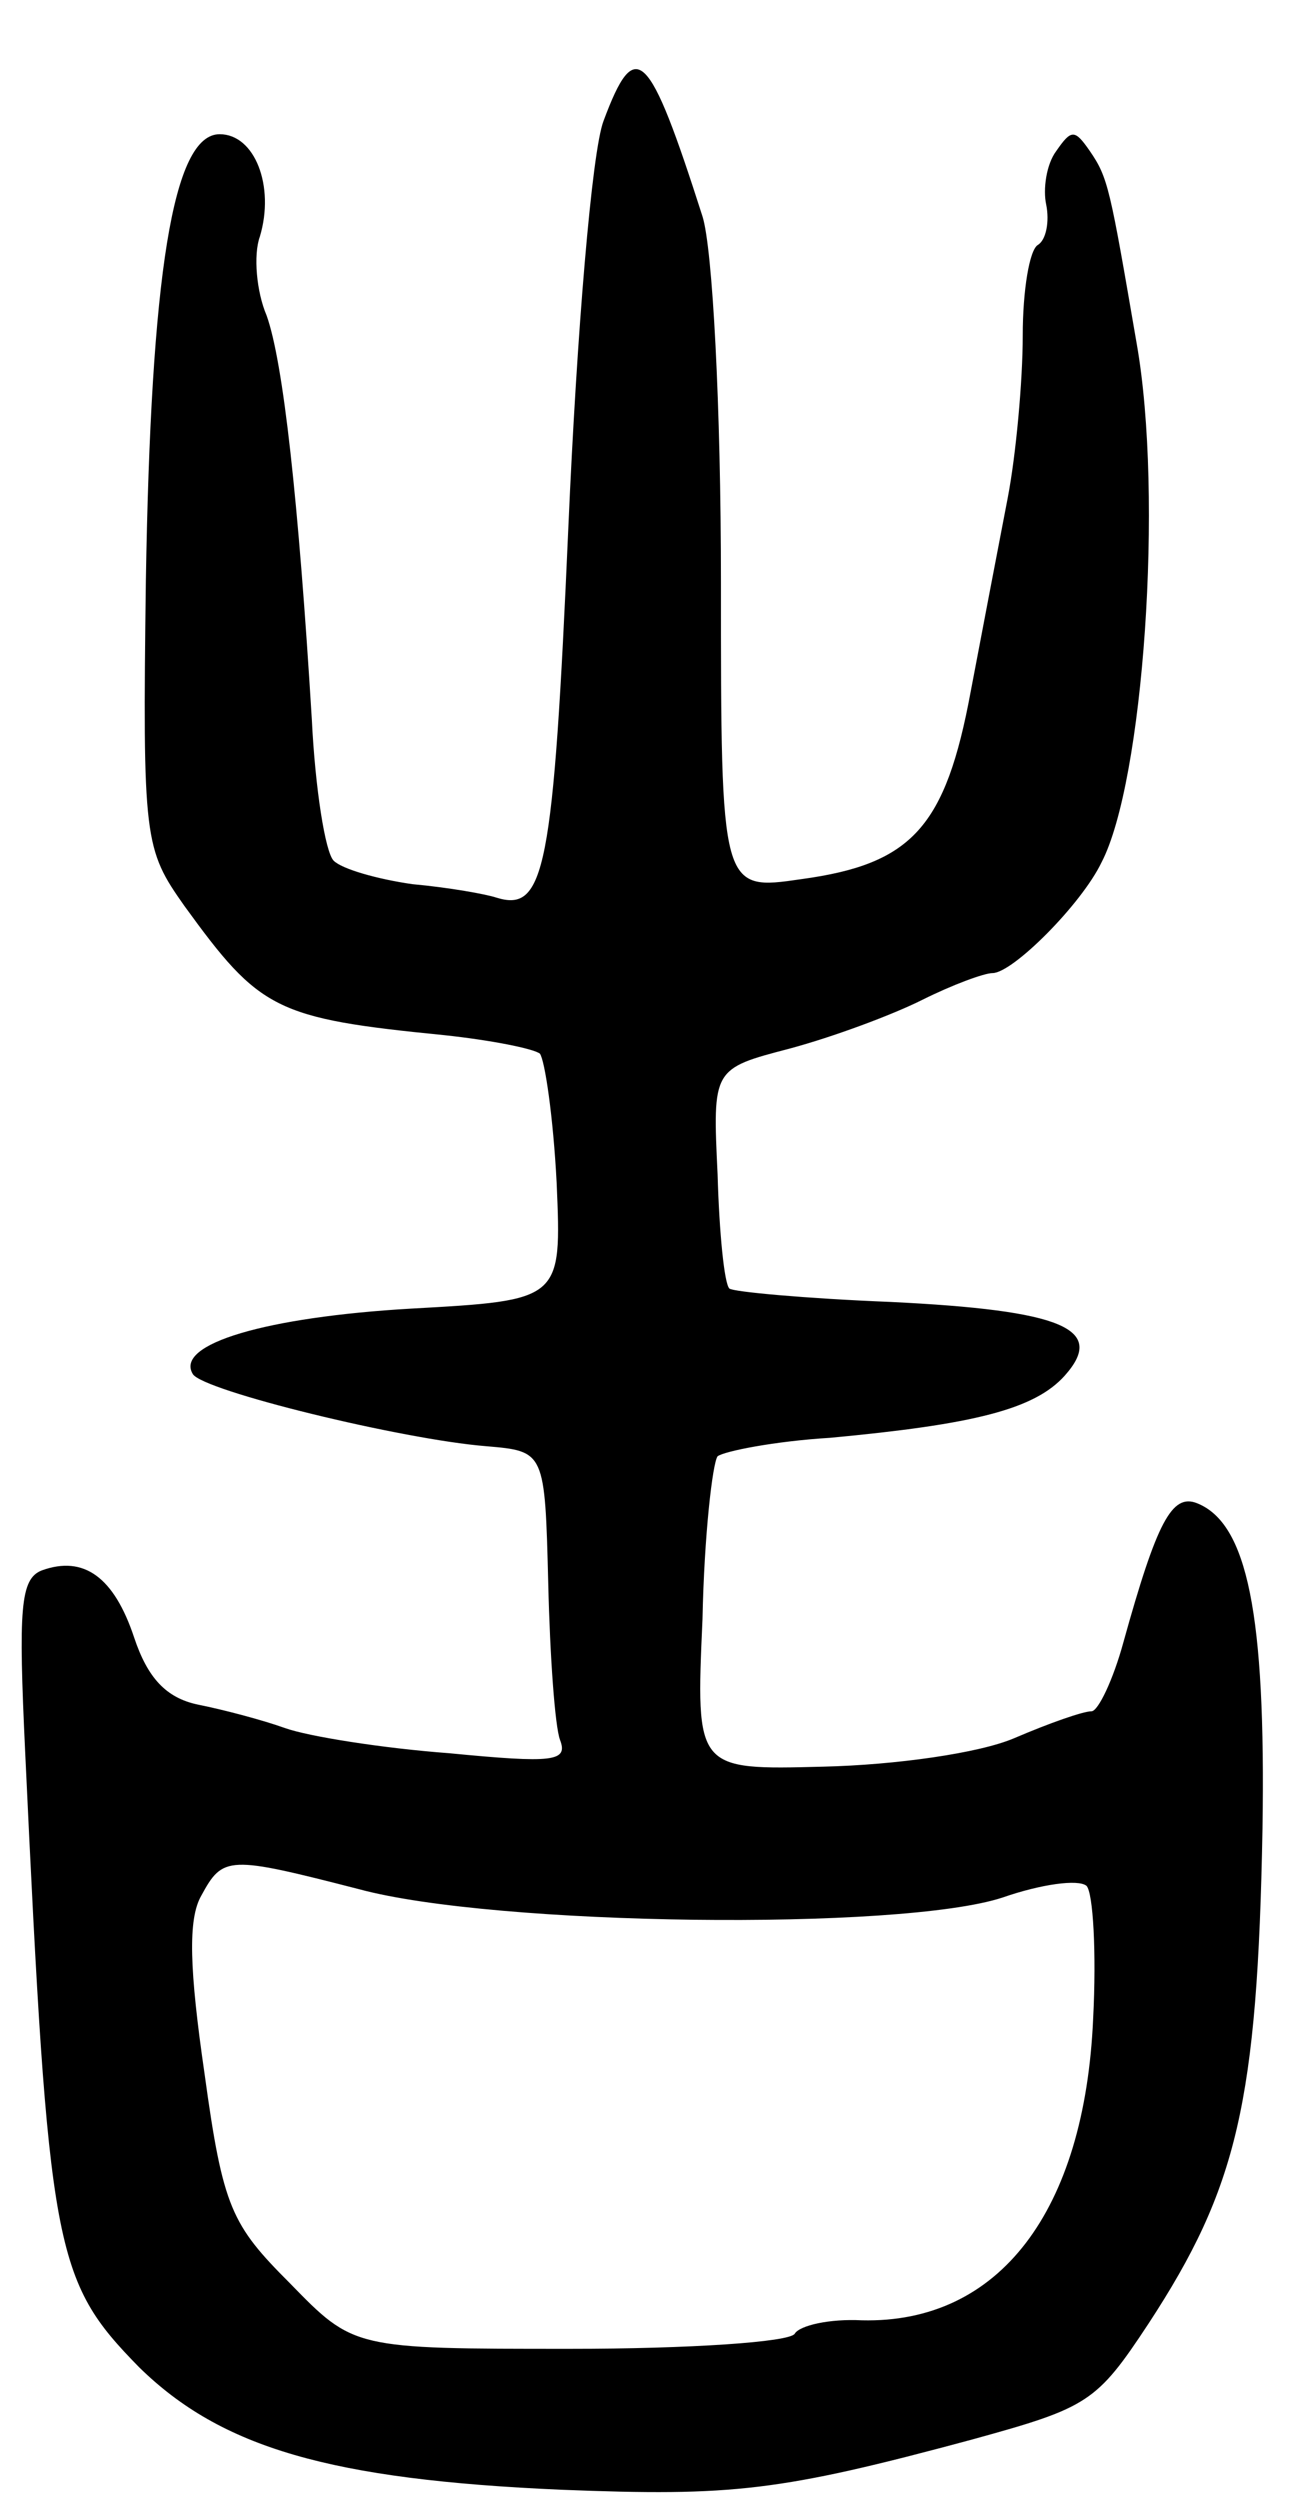 <svg version="1.0" xmlns="http://www.w3.org/2000/svg"
 width="77pt" height="149pt" viewBox="0 0 77 149"
 preserveAspectRatio="xMidYMid meet">
<g transform="translate(0,149) scale(0.1,-0.1)"
fill="#000000" stroke="none">
<path d="M360 1418 c-7 -18 -16 -127 -21 -242 -9 -205 -14 -230 -43 -221 -6 2
-28 6 -50 8 -21 3 -42 9 -47 14 -5 5 -11 43 -13 84 -8 131 -17 213 -27 241 -6
14 -8 36 -4 47 9 30 -3 61 -24 61 -28 0 -41 -84 -44 -266 -2 -155 -1 -160 23
-194 45 -62 54 -67 155 -77 28 -3 53 -8 57 -11 3 -4 8 -38 10 -77 3 -70 3 -70
-87 -75 -86 -5 -141 -21 -130 -39 6 -10 125 -39 175 -43 35 -3 35 -3 37 -82 1
-43 4 -85 7 -93 5 -13 -4 -14 -66 -8 -40 3 -84 10 -98 15 -14 5 -37 11 -52 14
-19 4 -30 16 -38 40 -12 36 -30 49 -55 40 -13 -5 -14 -23 -10 -108 14 -298 17
-315 68 -367 49 -48 114 -67 252 -73 102 -4 130 -1 245 30 69 19 74 22 105 69
53 81 65 132 68 295 2 128 -9 182 -39 194 -15 6 -24 -11 -44 -83 -6 -22 -15
-41 -19 -41 -5 0 -25 -7 -46 -16 -21 -9 -71 -16 -114 -17 -76 -2 -76 -2 -72
88 1 50 6 93 9 97 4 3 34 9 67 11 86 8 122 17 140 37 25 28 -1 39 -104 44 -50
2 -94 6 -96 8 -3 3 -6 33 -7 68 -3 63 -3 63 43 75 26 7 61 20 79 29 18 9 37
16 42 16 12 0 53 41 65 66 25 48 37 218 21 309 -16 93 -17 99 -28 115 -9 13
-11 13 -20 0 -6 -8 -8 -23 -6 -32 2 -10 0 -21 -5 -24 -5 -3 -9 -27 -9 -54 0
-27 -4 -71 -9 -97 -5 -26 -15 -78 -22 -115 -15 -81 -35 -103 -101 -112 -48 -7
-48 -7 -48 177 0 105 -5 199 -11 218 -32 100 -40 108 -59 57z m-146 -1054 c81
-22 323 -25 384 -5 23 8 45 11 50 7 4 -4 6 -40 4 -79 -5 -115 -56 -182 -138
-180 -19 1 -37 -3 -40 -8 -3 -5 -63 -9 -134 -9 -129 0 -129 0 -167 39 -35 35
-40 45 -51 125 -9 62 -10 92 -2 106 13 24 16 24 94 4z"/>
</g>
</svg>
